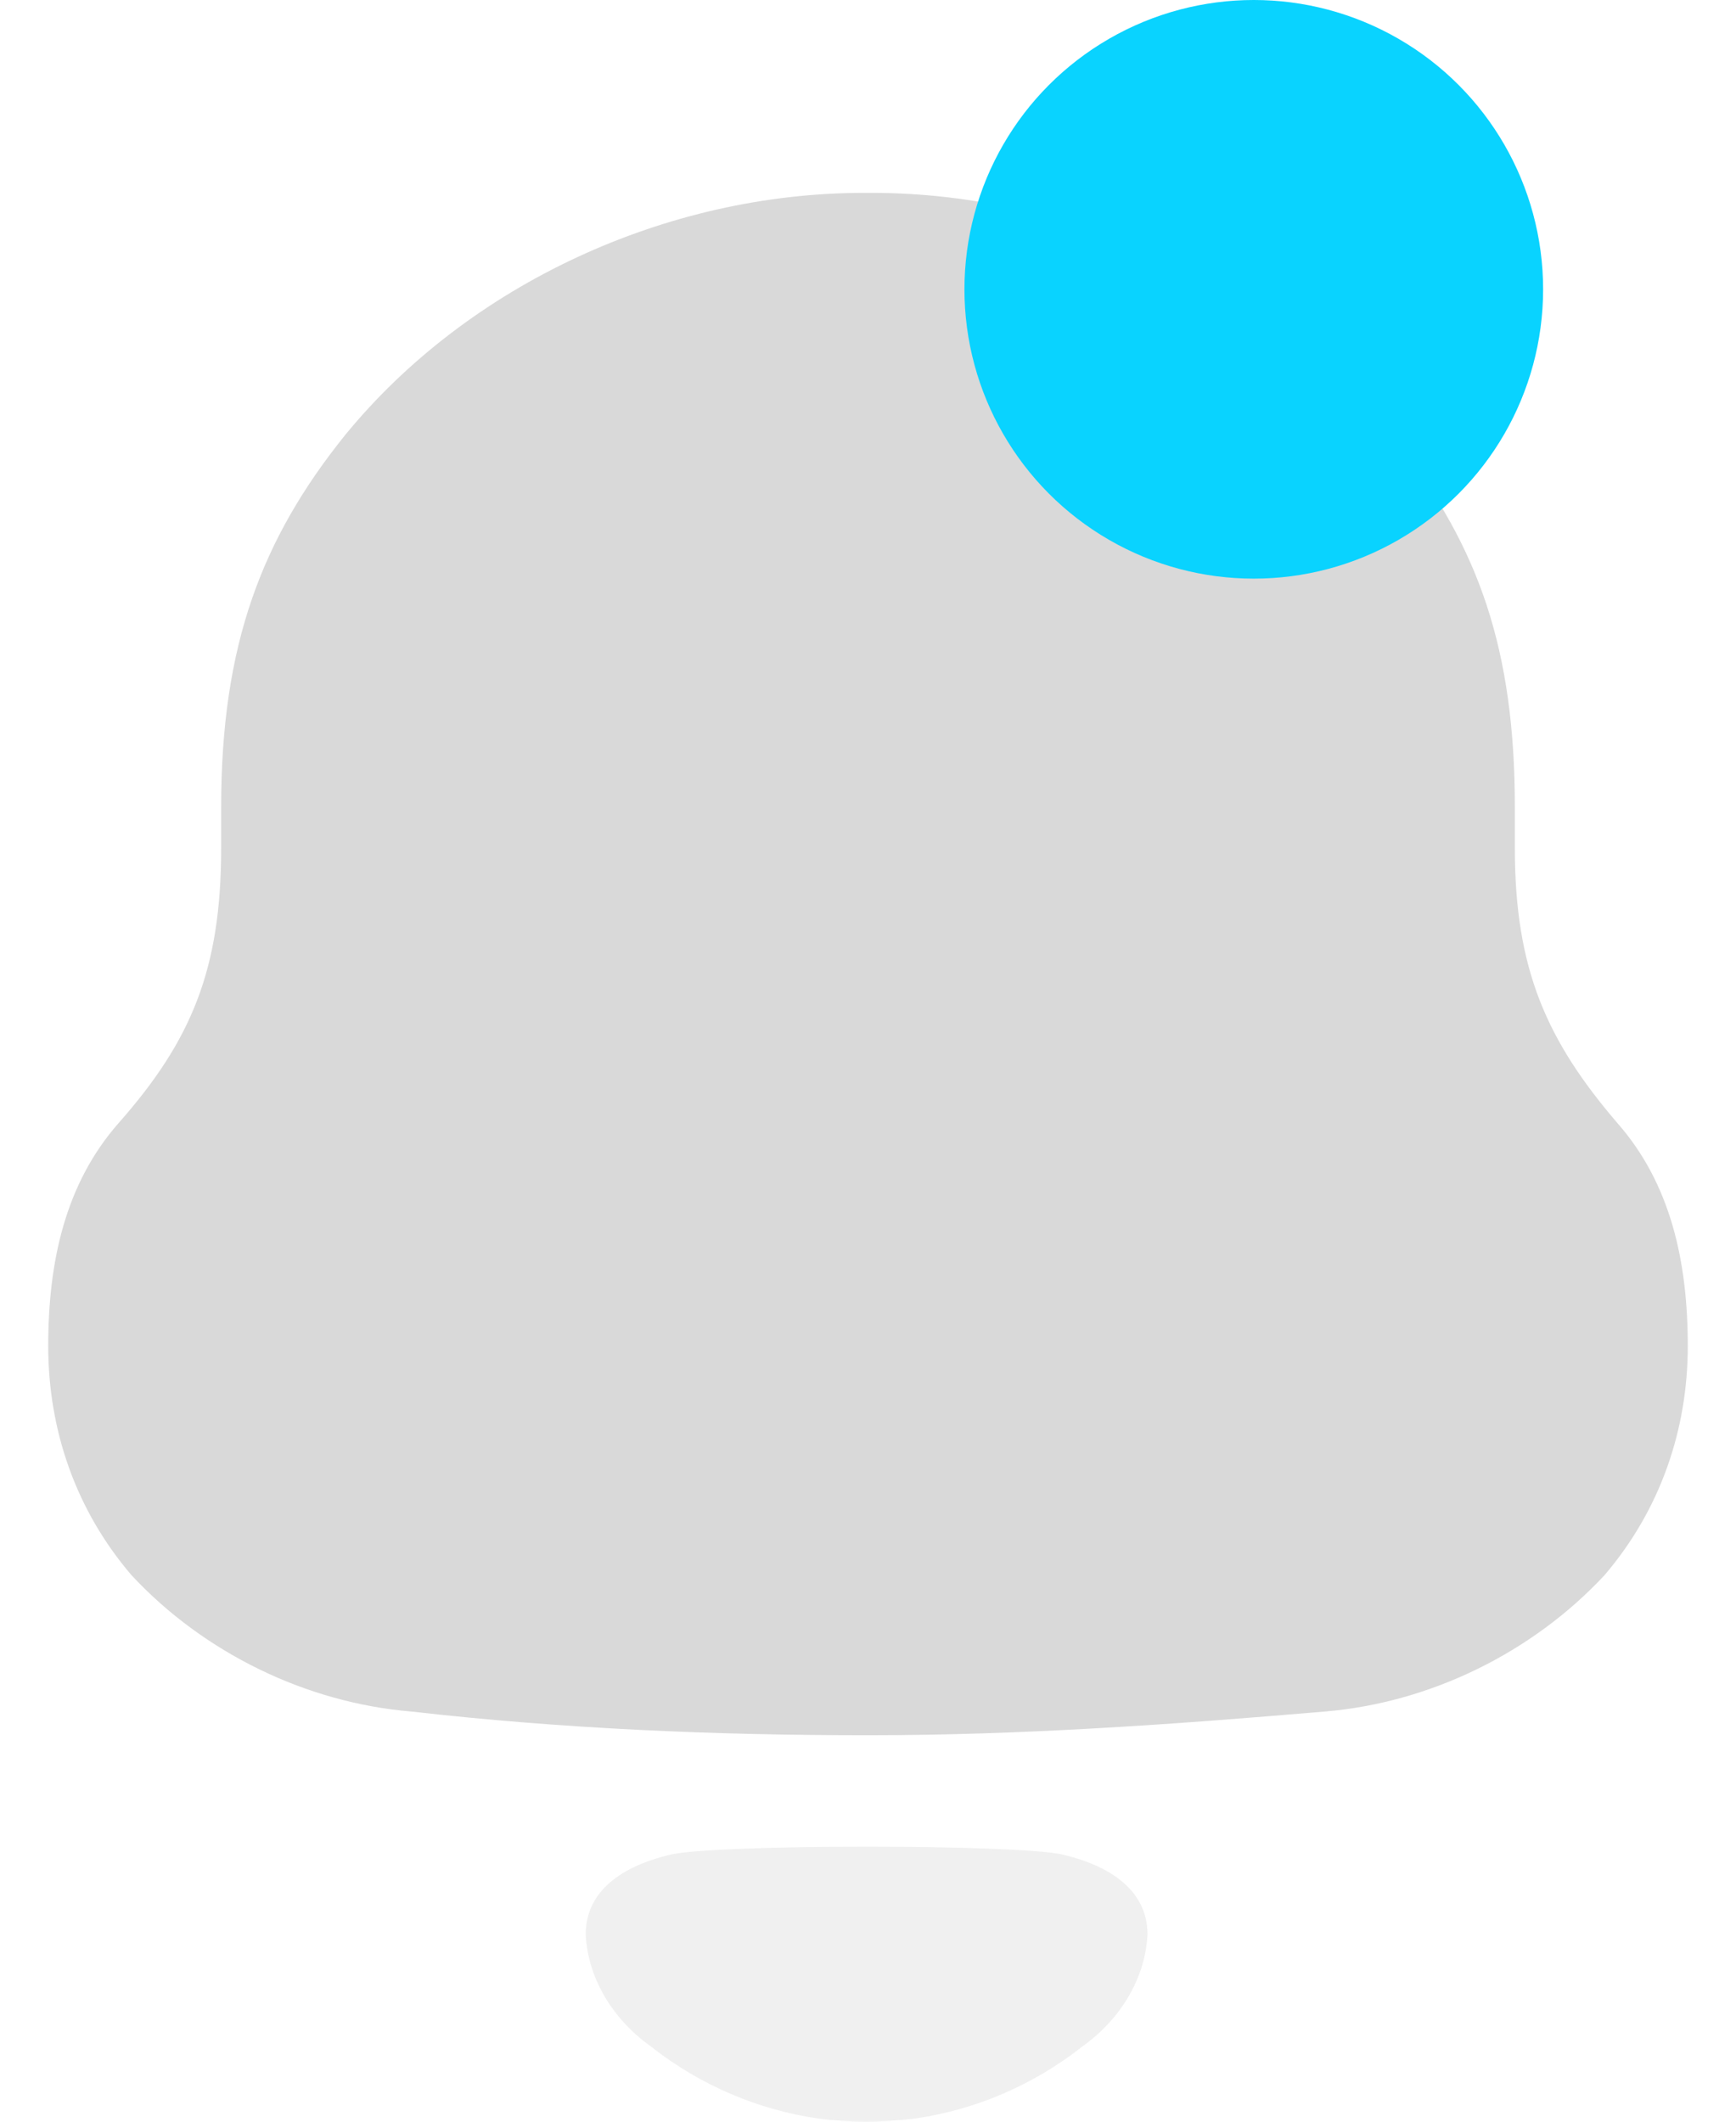 <svg width="18" height="22" viewBox="0 0 18 22" fill="none" xmlns="http://www.w3.org/2000/svg">
<path d="M16.77 11.645C16.039 10.792 15.707 10.053 15.707 8.797V8.37C15.707 6.734 15.33 5.679 14.511 4.625C13.249 2.987 11.124 2 9.044 2H8.956C6.919 2 4.861 2.942 3.577 4.513C2.713 5.588 2.293 6.688 2.293 8.37V8.797C2.293 10.053 1.983 10.792 1.23 11.645C0.677 12.274 0.5 13.082 0.5 13.956C0.5 14.831 0.787 15.66 1.364 16.334C2.116 17.141 3.178 17.657 4.264 17.747C5.835 17.926 7.406 17.993 9.001 17.993C10.594 17.993 12.165 17.881 13.737 17.747C14.822 17.657 15.884 17.141 16.636 16.334C17.212 15.66 17.5 14.831 17.5 13.956C17.5 13.082 17.323 12.274 16.77 11.645" fill="#D9D9D9"/>
<path opacity="0.4" d="M11.009 19.228C10.509 19.122 7.463 19.122 6.963 19.228C6.535 19.327 6.073 19.557 6.073 20.06C6.098 20.541 6.379 20.965 6.769 21.234L6.768 21.235C7.272 21.627 7.863 21.877 8.482 21.967C8.812 22.012 9.148 22.01 9.49 21.967C10.108 21.877 10.7 21.627 11.204 21.235L11.203 21.234C11.592 20.965 11.873 20.541 11.898 20.06C11.898 19.557 11.436 19.327 11.009 19.228Z" fill="#D9D9D9"/>
<circle cx="13" cy="3" r="3" fill="#09D3FF"/>
</svg>
